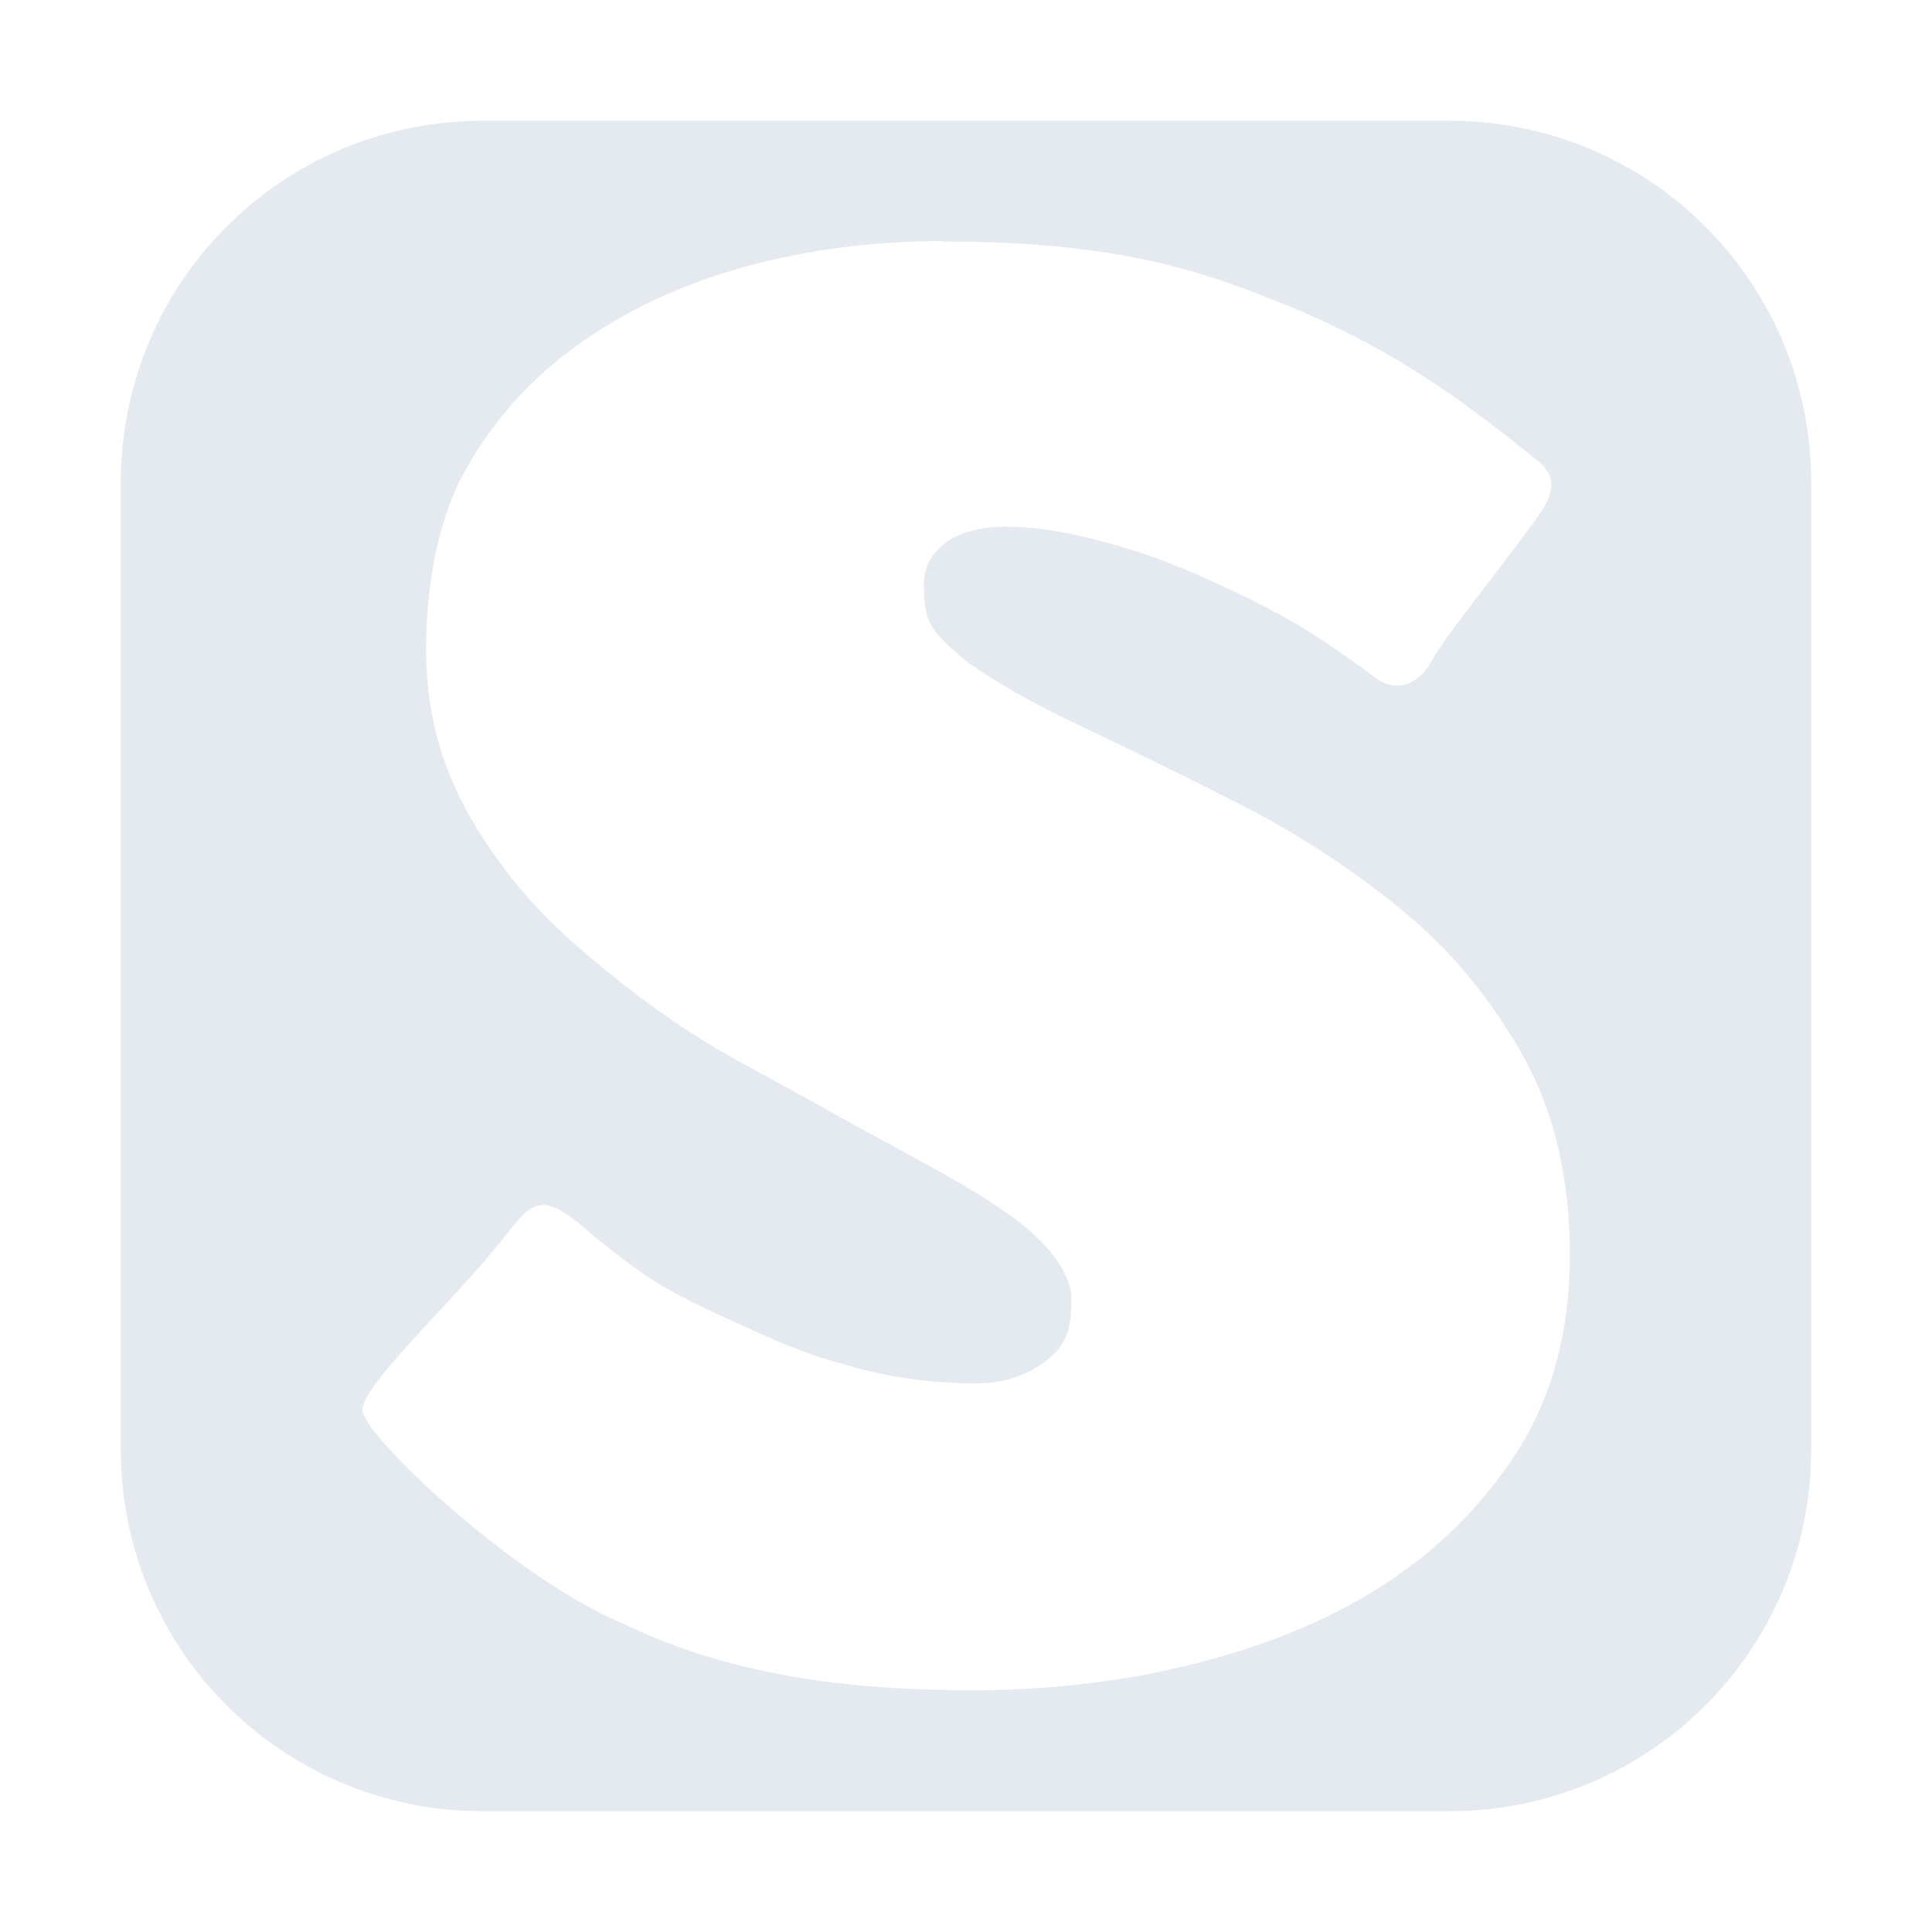 <?xml version="1.0" encoding="UTF-8" standalone="no"?>
<!--Part of Monotone: https://github.com/sixsixfive/Monotone, released under cc-by-sa_v4-->
<svg id="svg7384" xmlns="http://www.w3.org/2000/svg" viewBox="0 0 16 16" version="1.1"><g id="layer11" transform="matrix(2 0 0 2 -18 -548.22)"><path id="rect830" d="m4 1c-1.662 0-3 1.338-3 3v8c0 1.662 1.338 3 3 3h8c1.662 0 3-1.338 3-3v-8c0-1.662-1.338-3-3-3zm3.803 1c1.167 0 1.916 0.151 2.683 0.461 1.037 0.393 1.697 0.908 2.26 1.365 0.22 0.178 0.031 0.395-0.084 0.553-0.288 0.397-0.695 0.887-0.822 1.123-0.101 0.171-0.289 0.234-0.444 0.115 0 0-0.381-0.289-0.691-0.467-0.31-0.177-0.604-0.311-0.9-0.438-0.297-0.126-0.562-0.201-0.82-0.264-0.258-0.063-0.465-0.086-0.658-0.086-0.232 0-0.424 0.061-0.533 0.164-0.11 0.103-0.148 0.197-0.143 0.357 0.01 0.289 0.059 0.343 0.365 0.604 0.264 0.178 0.471 0.307 1.006 0.56 0.4 0.19 0.829 0.4 1.288 0.635 0.457 0.235 0.918 0.537 1.318 0.869 0.4 0.333 0.712 0.714 0.977 1.178 0.264 0.464 0.396 1.026 0.396 1.667 0 0.619-0.145 1.173-0.436 1.625-0.29 0.453-0.678 0.835-1.142 1.127-0.465 0.293-1.001 0.502-1.588 0.645-0.587 0.143-1.188 0.205-1.781 0.205-1.187 0-2.1-0.167-2.906-0.557-0.92-0.389-2.171-1.586-2.147-1.771 0.033-0.241 0.74-0.875 1.168-1.416 0.209-0.264 0.291-0.387 0.604-0.141 0 0 0.272 0.239 0.543 0.428 0.271 0.189 0.574 0.32 0.891 0.463 0.316 0.143 0.504 0.223 0.885 0.324 0.329 0.092 0.699 0.129 0.983 0.129 0.284 0 0.473-0.095 0.607-0.203 0.148-0.119 0.191-0.244 0.191-0.496 0-0.218-0.206-0.471-0.471-0.666-0.265-0.195-0.562-0.36-0.955-0.573-0.394-0.212-0.829-0.46-1.287-0.707-0.458-0.246-0.884-0.554-1.277-0.887-0.394-0.332-0.671-0.639-0.936-1.068-0.265-0.43-0.418-0.907-0.418-1.469 0-0.55 0.096-1.087 0.328-1.5s0.544-0.758 0.938-1.039c0.393-0.281 0.849-0.493 1.365-0.637 0.516-0.143 1.064-0.215 1.645-0.215z" style="paint-order:fill markers stroke;fill:#e5e9f0" transform="matrix(.5 0 0 .5 9 274.11)"/></g></svg>

